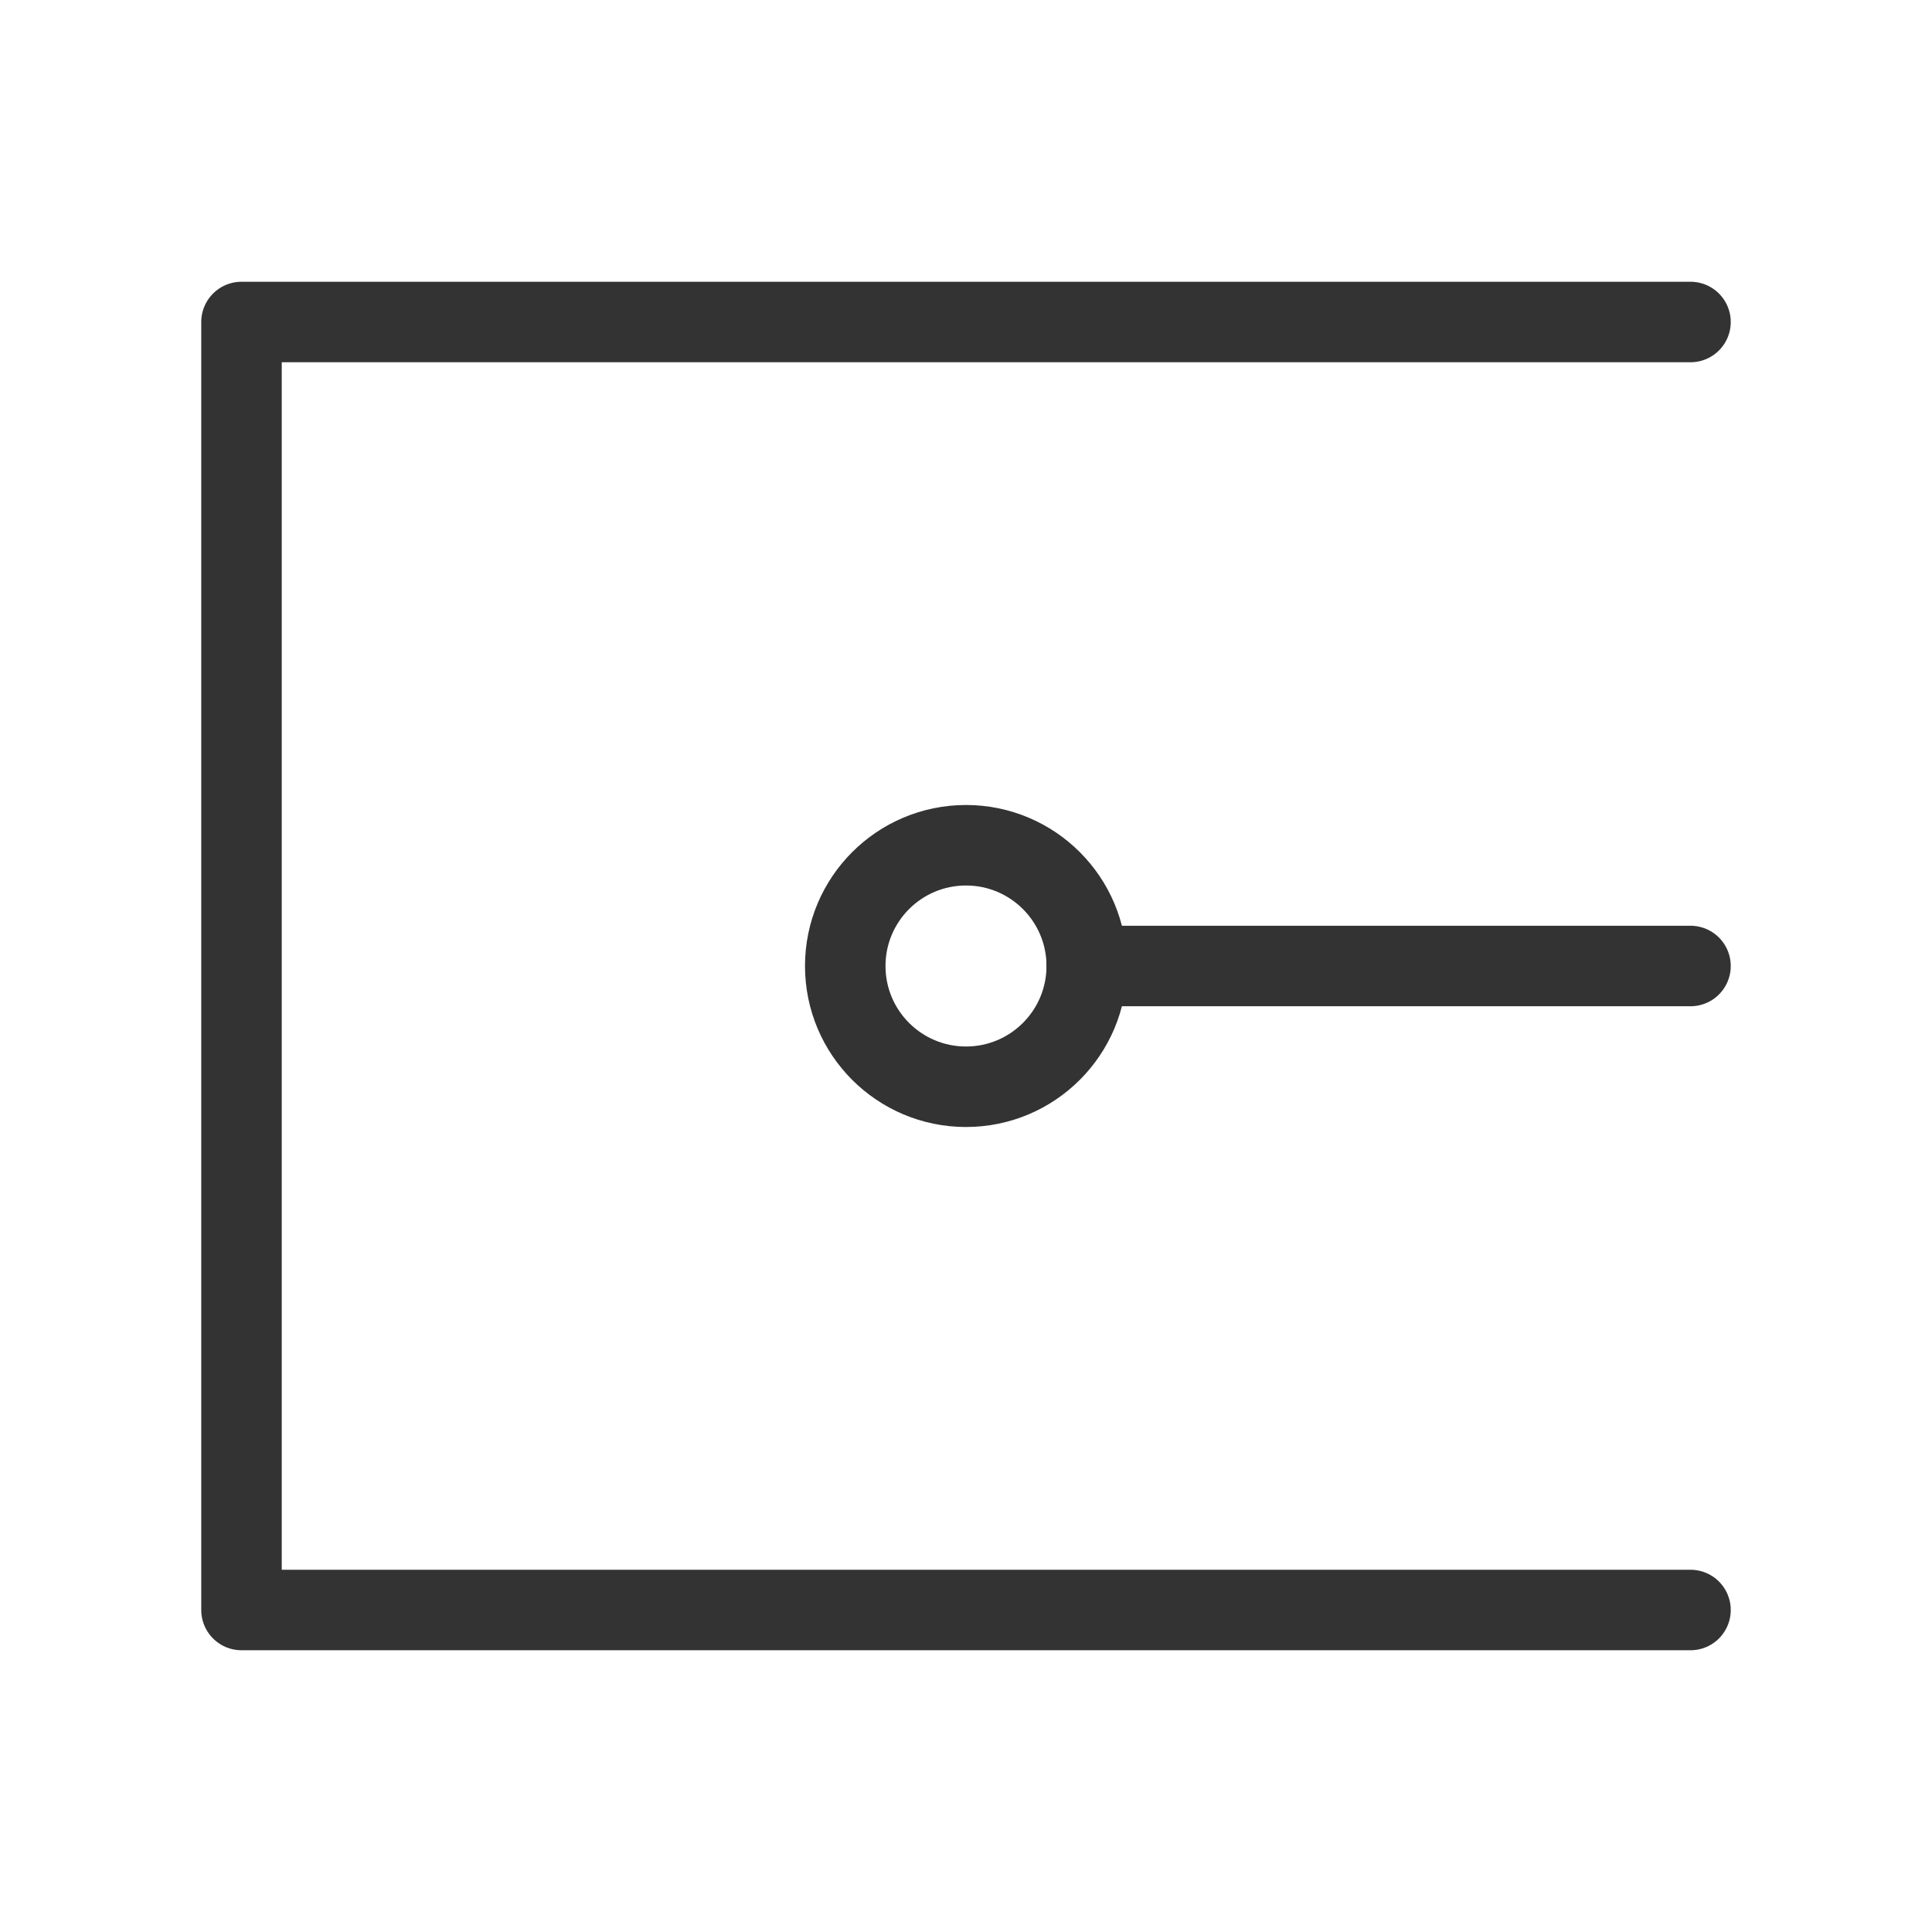 <svg width="48" height="48" viewBox="0 0 48 48" fill="none" xmlns="http://www.w3.org/2000/svg"><path d="M42 40H21.429C18.355 40 6 40 6 40V8C6 8 12.908 8 21.429 8H42" stroke="#333" stroke-width="2" stroke-linecap="round" stroke-linejoin="round"/><circle cx="24" cy="24" r="3" stroke="#333" stroke-width="2" stroke-linecap="round" stroke-linejoin="round"/><path d="M42 24L27 24" stroke="#333" stroke-width="2" stroke-linecap="round" stroke-linejoin="round"/></svg>